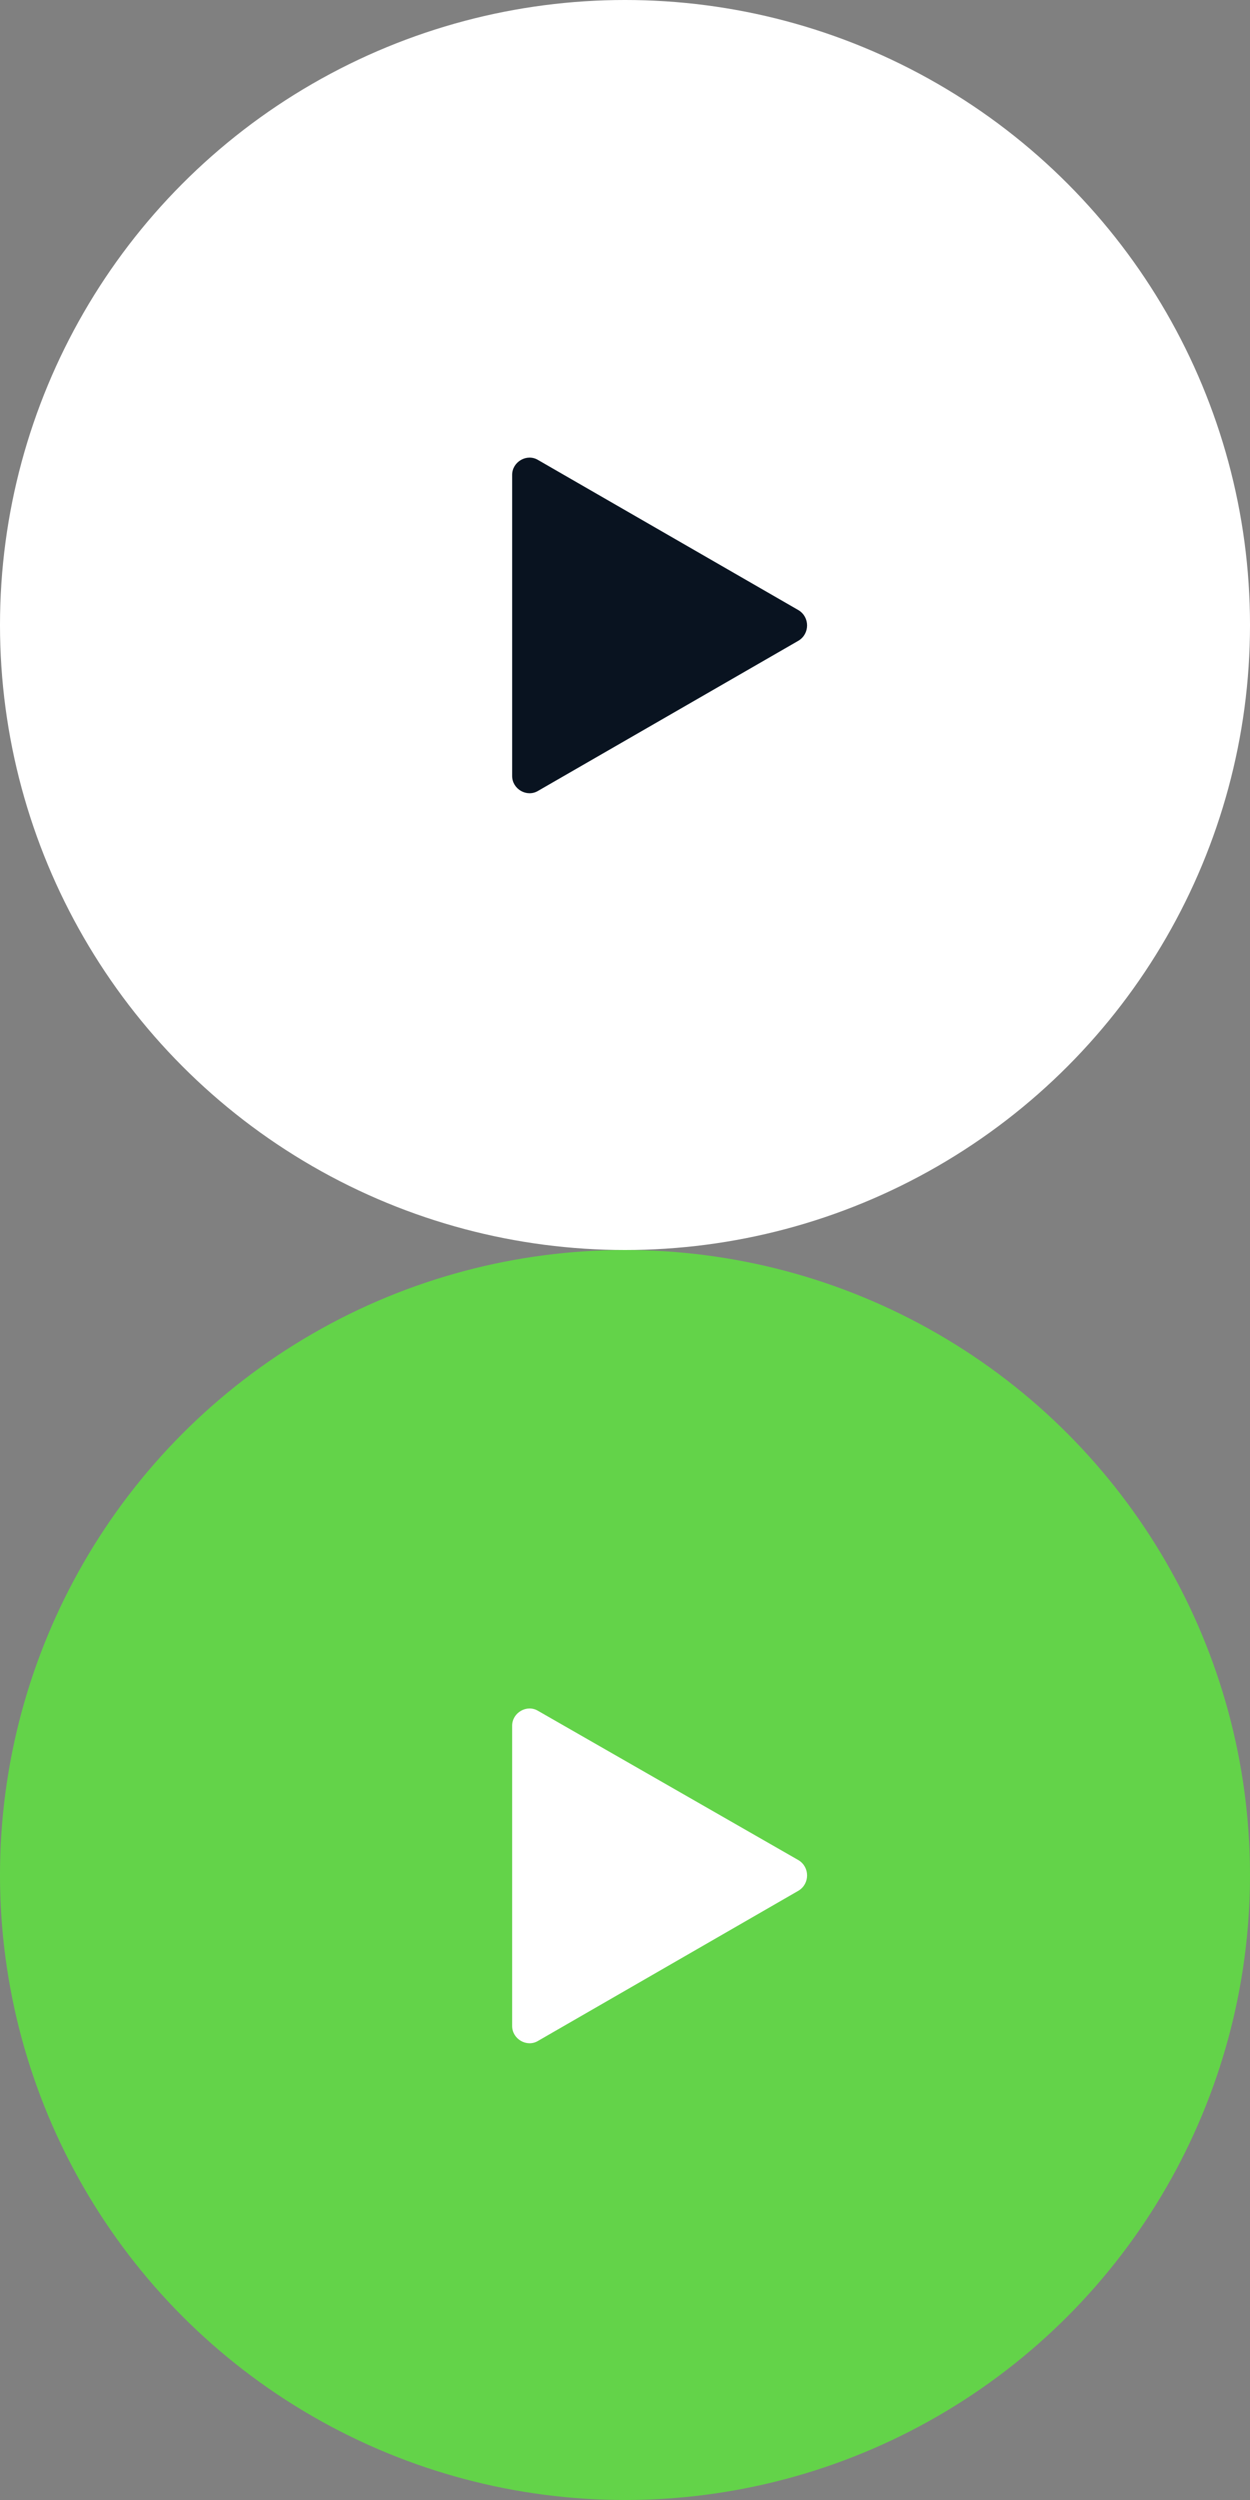<?xml version="1.0" encoding="utf-8"?>
<!-- Generator: Adobe Illustrator 25.4.1, SVG Export Plug-In . SVG Version: 6.00 Build 0)  -->
<svg version="1.1" id="Warstwa_1" xmlns="http://www.w3.org/2000/svg" xmlns:xlink="http://www.w3.org/1999/xlink" x="0px" y="0px"
	 viewBox="0 0 144 288" style="enable-background:new 0 0 144 288;" xml:space="preserve">
<rect x="0" y="0" width="144" height="288" fill="#808080" stroke="none"/>
<style type="text/css">
	.st0{fill:#FFFFFF;}
	.st1{fill:#091320;}
	.st2{fill:#63D349;}
</style>
<circle class="st0" cx="72" cy="72" r="72"/>
<path class="st1" d="M92,70.3c1.3,0.8,1.3,2.7,0,3.5L62,91.1c-1.3,0.8-3-0.2-3-1.7V54.7c0-1.5,1.7-2.5,3-1.7L92,70.3z"/>
<circle class="st2" cx="72" cy="216" r="72"/>
<path class="st0" d="M92,214.3c1.3,0.8,1.3,2.7,0,3.5l-30,17.3c-1.3,0.8-3-0.2-3-1.7v-34.6c0-1.5,1.7-2.5,3-1.7L92,214.3z"/>
</svg>
